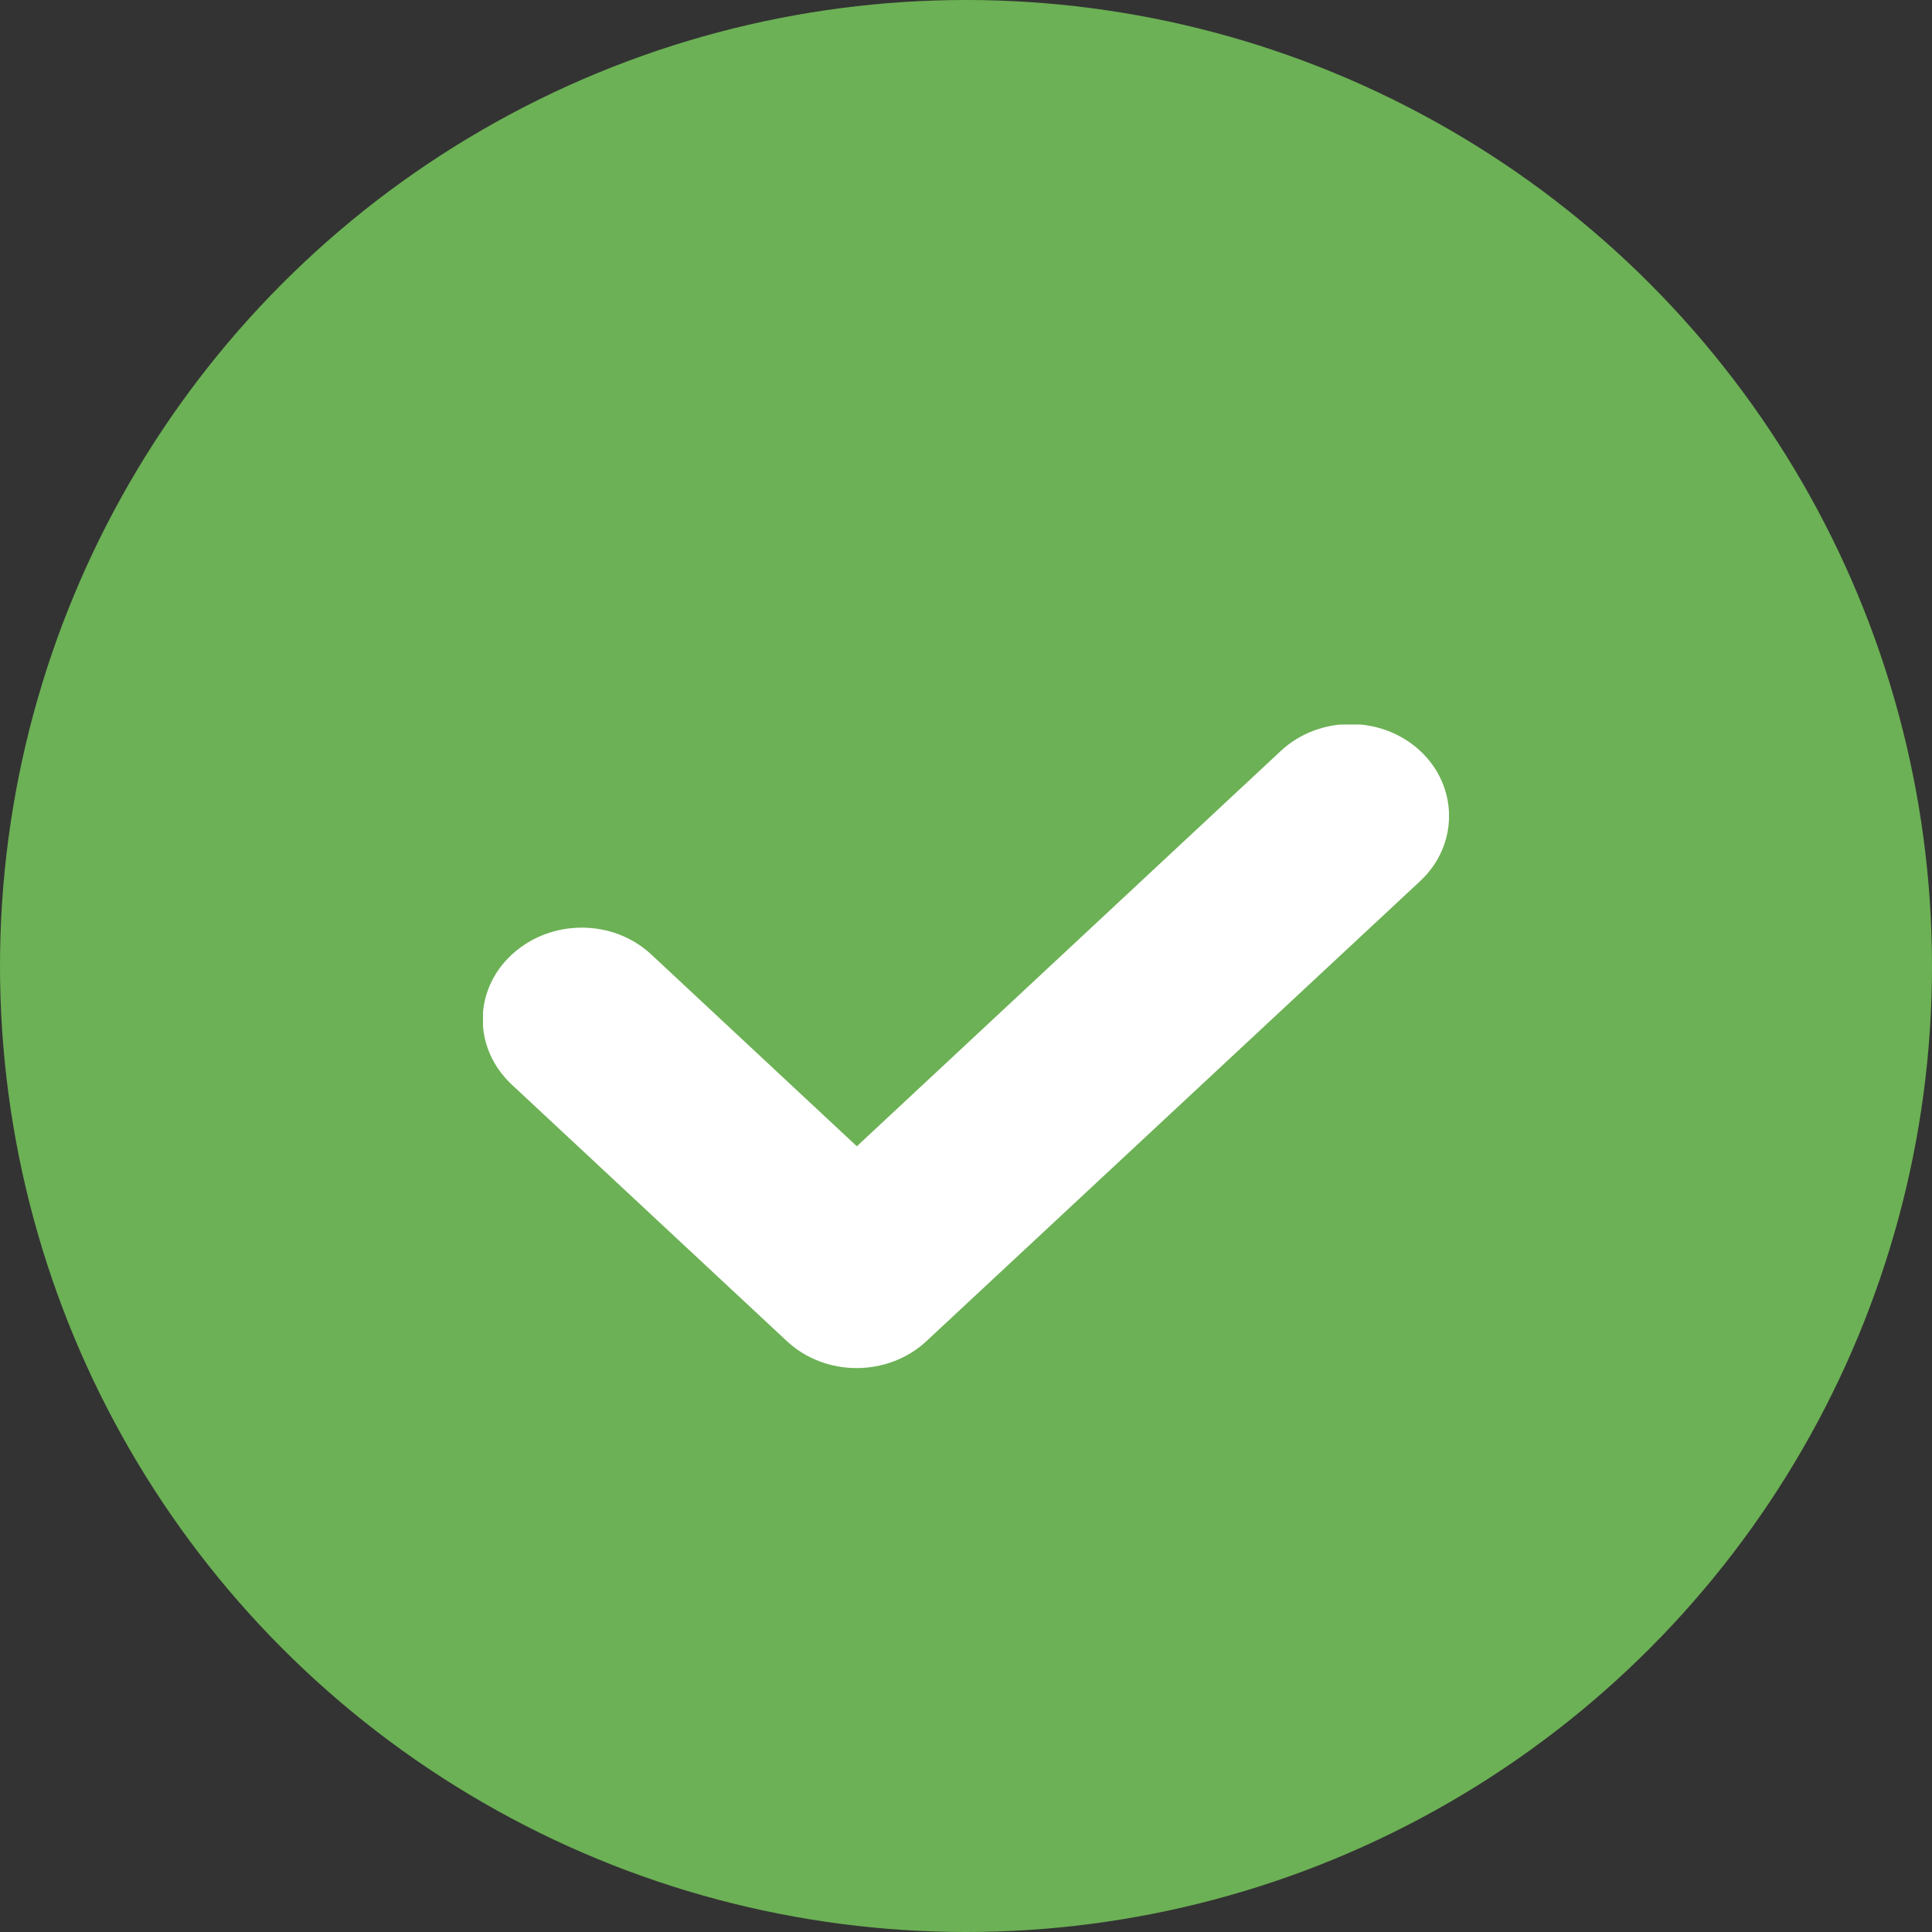 <svg width="16" height="16" viewBox="0 0 16 16" fill="none" xmlns="http://www.w3.org/2000/svg">
<rect x="0" y="0" width="16" height="16" fill="#333333" stroke="none"/>
<circle cx="8" cy="8" r="8" fill="#6CB155"/>
<g clip-path="url(#clip0_5309_3172)">
<path d="M7.096 9.493L10.607 6.219C10.925 5.922 11.443 5.922 11.762 6.219C12.08 6.516 12.08 6.999 11.762 7.296L7.672 11.107C7.353 11.404 6.835 11.404 6.517 11.107L4.239 8.983C3.917 8.682 3.917 8.202 4.239 7.905C4.562 7.608 5.076 7.608 5.394 7.905L7.096 9.493Z" fill="white"/>
</g>
<defs>
<clipPath id="clip0_5309_3172">
<rect width="8" height="5.333" fill="white" transform="translate(4 6)"/>
</clipPath>
</defs>
</svg>
